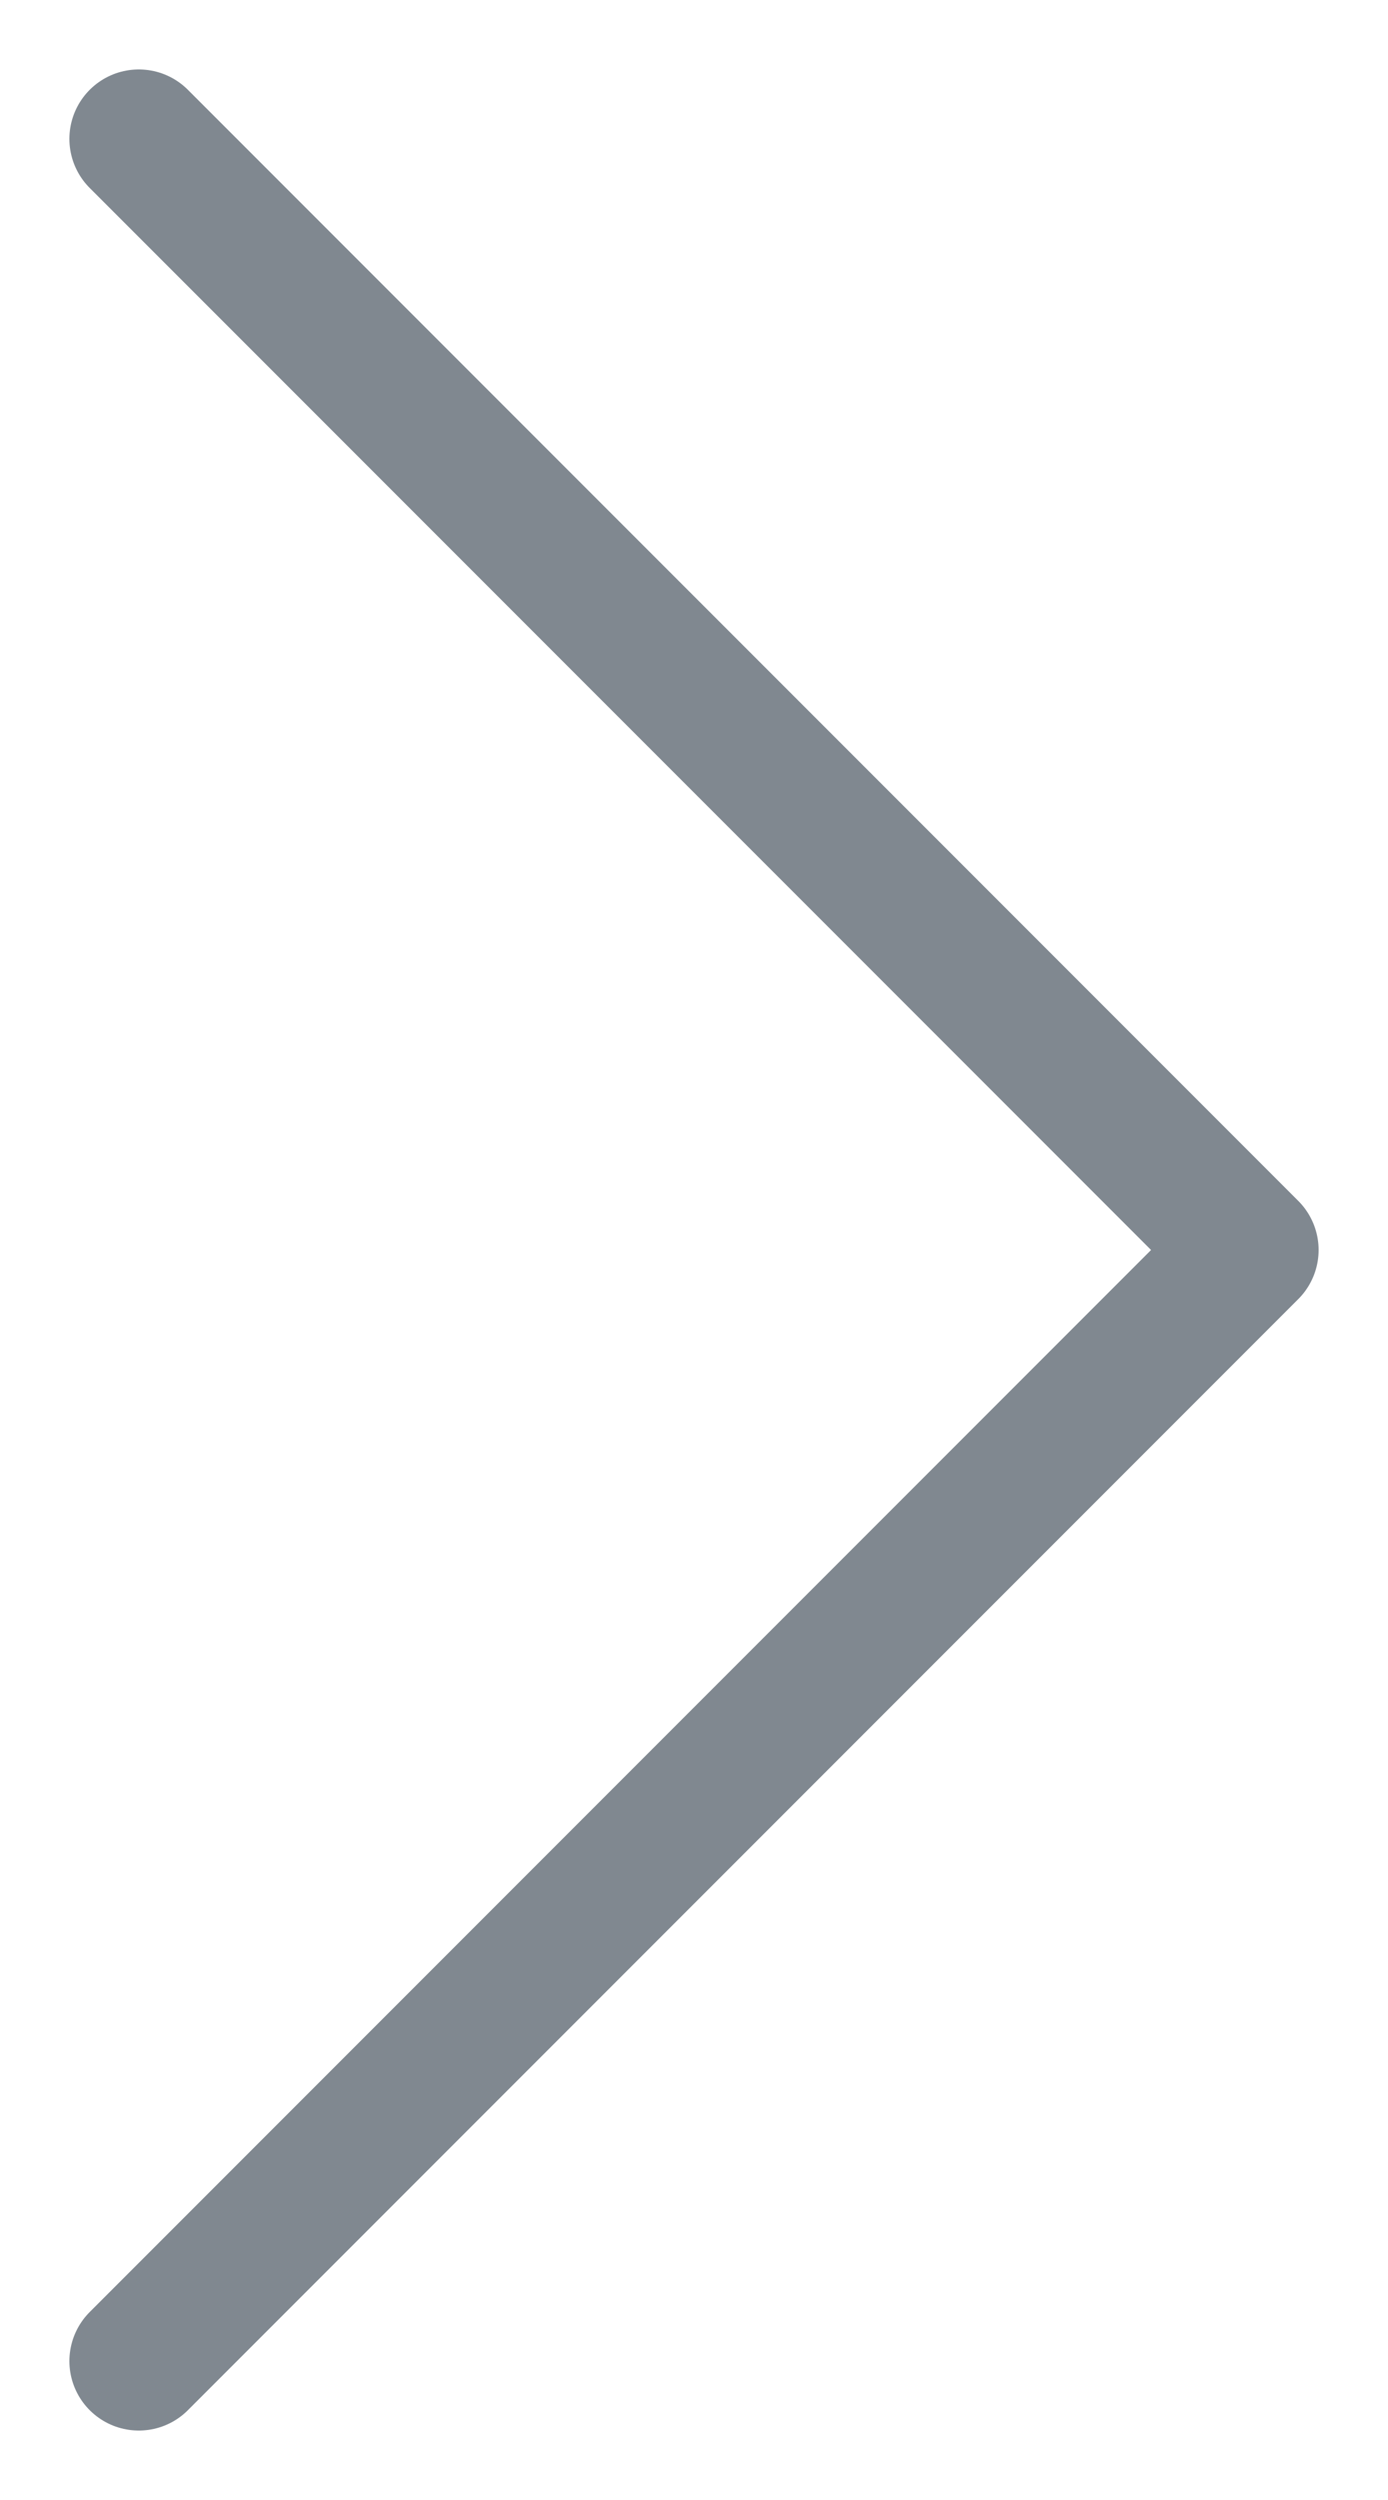 <svg xmlns="http://www.w3.org/2000/svg" xmlns:xlink="http://www.w3.org/1999/xlink" width="10" height="18" viewBox="0 0 10 18"><defs><path id="25qda" d="M290 96l8 8-8 8"/></defs><g><g transform="translate(-289 -95)"><use fill="#fff" fill-opacity="0" stroke="#808890" stroke-linecap="round" stroke-linejoin="round" stroke-miterlimit="50" xlink:href="#25qda"/></g></g></svg>